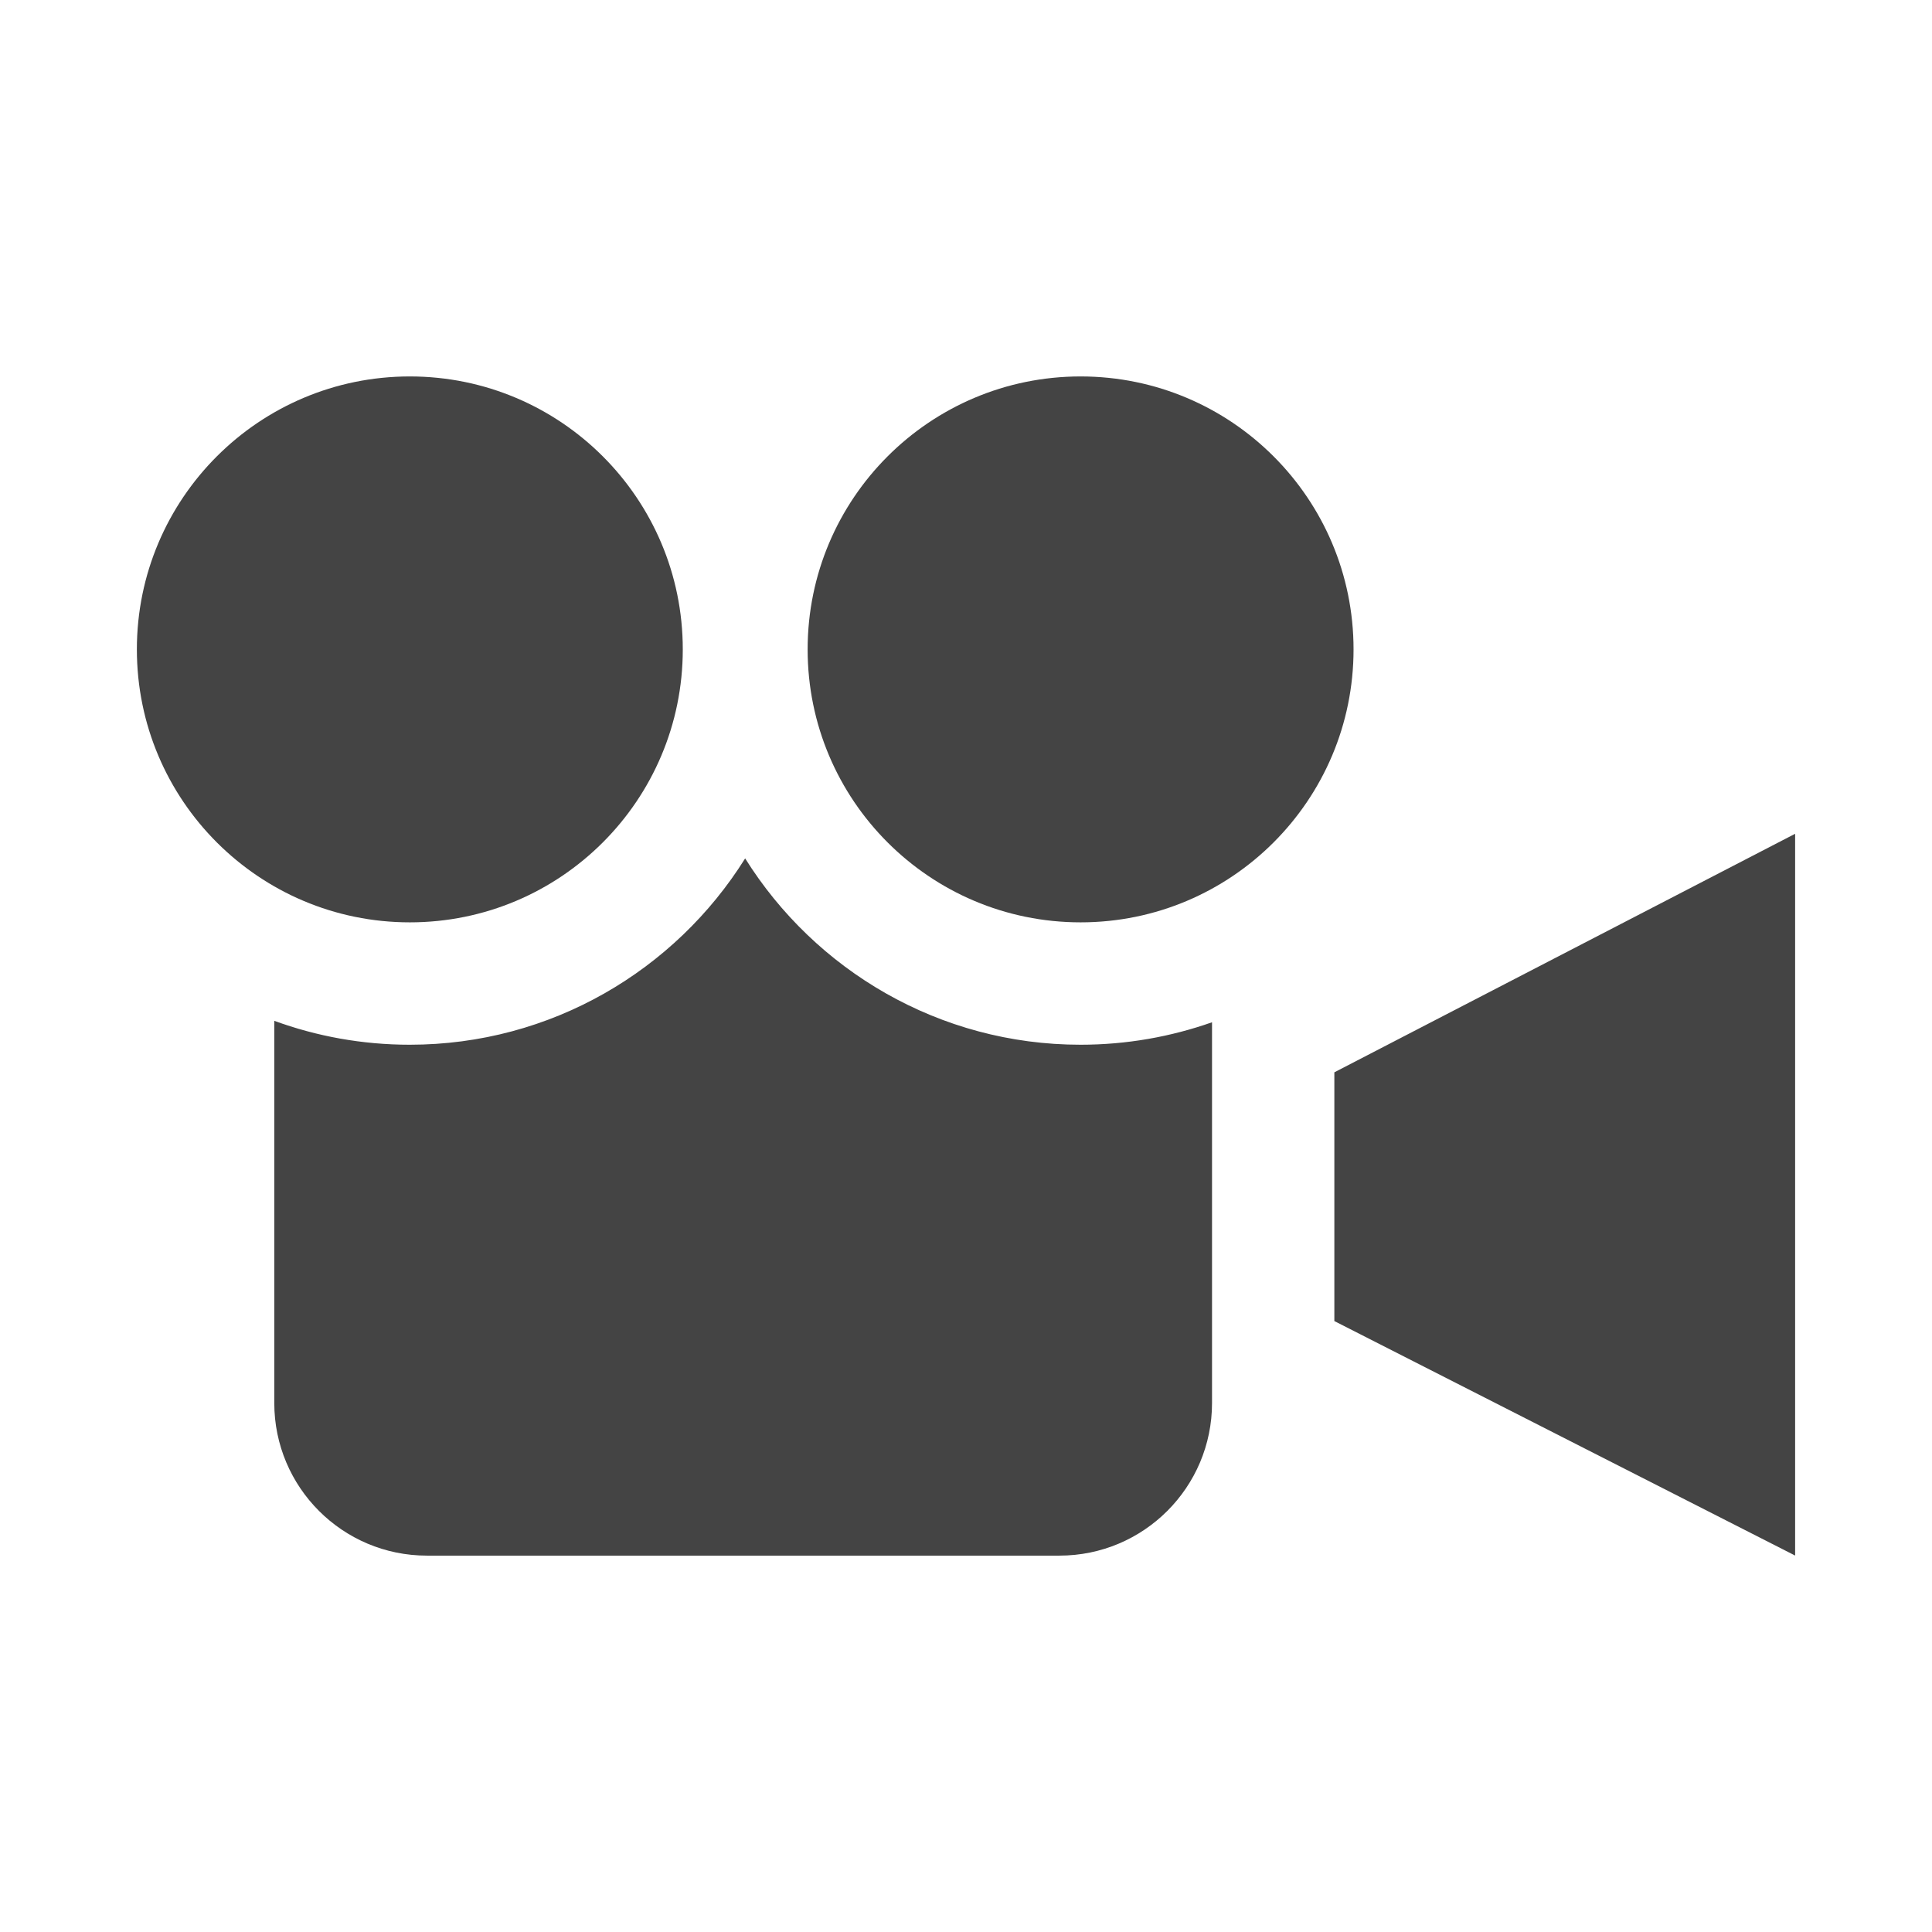 <?xml version="1.0" encoding="utf-8"?>
<!-- Generated by IcoMoon.io -->
<!DOCTYPE svg PUBLIC "-//W3C//DTD SVG 1.1//EN" "http://www.w3.org/Graphics/SVG/1.1/DTD/svg11.dtd">
<svg version="1.1" xmlns="http://www.w3.org/2000/svg" xmlns:xlink="http://www.w3.org/1999/xlink" width="32" height="32" viewBox="0 0 32 32">
<path fill="#444" d="M11.309 10.756c0-2.497-2.024-4.521-4.521-4.521s-4.521 2.024-4.521 4.521 2.024 4.521 4.521 4.521c2.497 0 4.521-2.024 4.521-4.521zM17.898 17.304c0.763 0 1.495-0.132 2.177-0.372v6.306c0 1.396-1.132 2.528-2.528 2.528h-10.476c-1.396 0-2.528-1.132-2.528-2.528v-6.33c0.7 0.256 1.456 0.396 2.244 0.396 2.34 0 4.397-1.234 5.555-3.086 1.158 1.851 3.215 3.086 5.555 3.086zM17.898 6.235c-2.497 0-4.521 2.024-4.521 4.521s2.024 4.521 4.521 4.521c2.497 0 4.521-2.024 4.521-4.521s-2.024-4.521-4.521-4.521zM29.733 13.81v11.955l-7.632-3.884v-4.12l7.632-3.951z"></path>
</svg>
